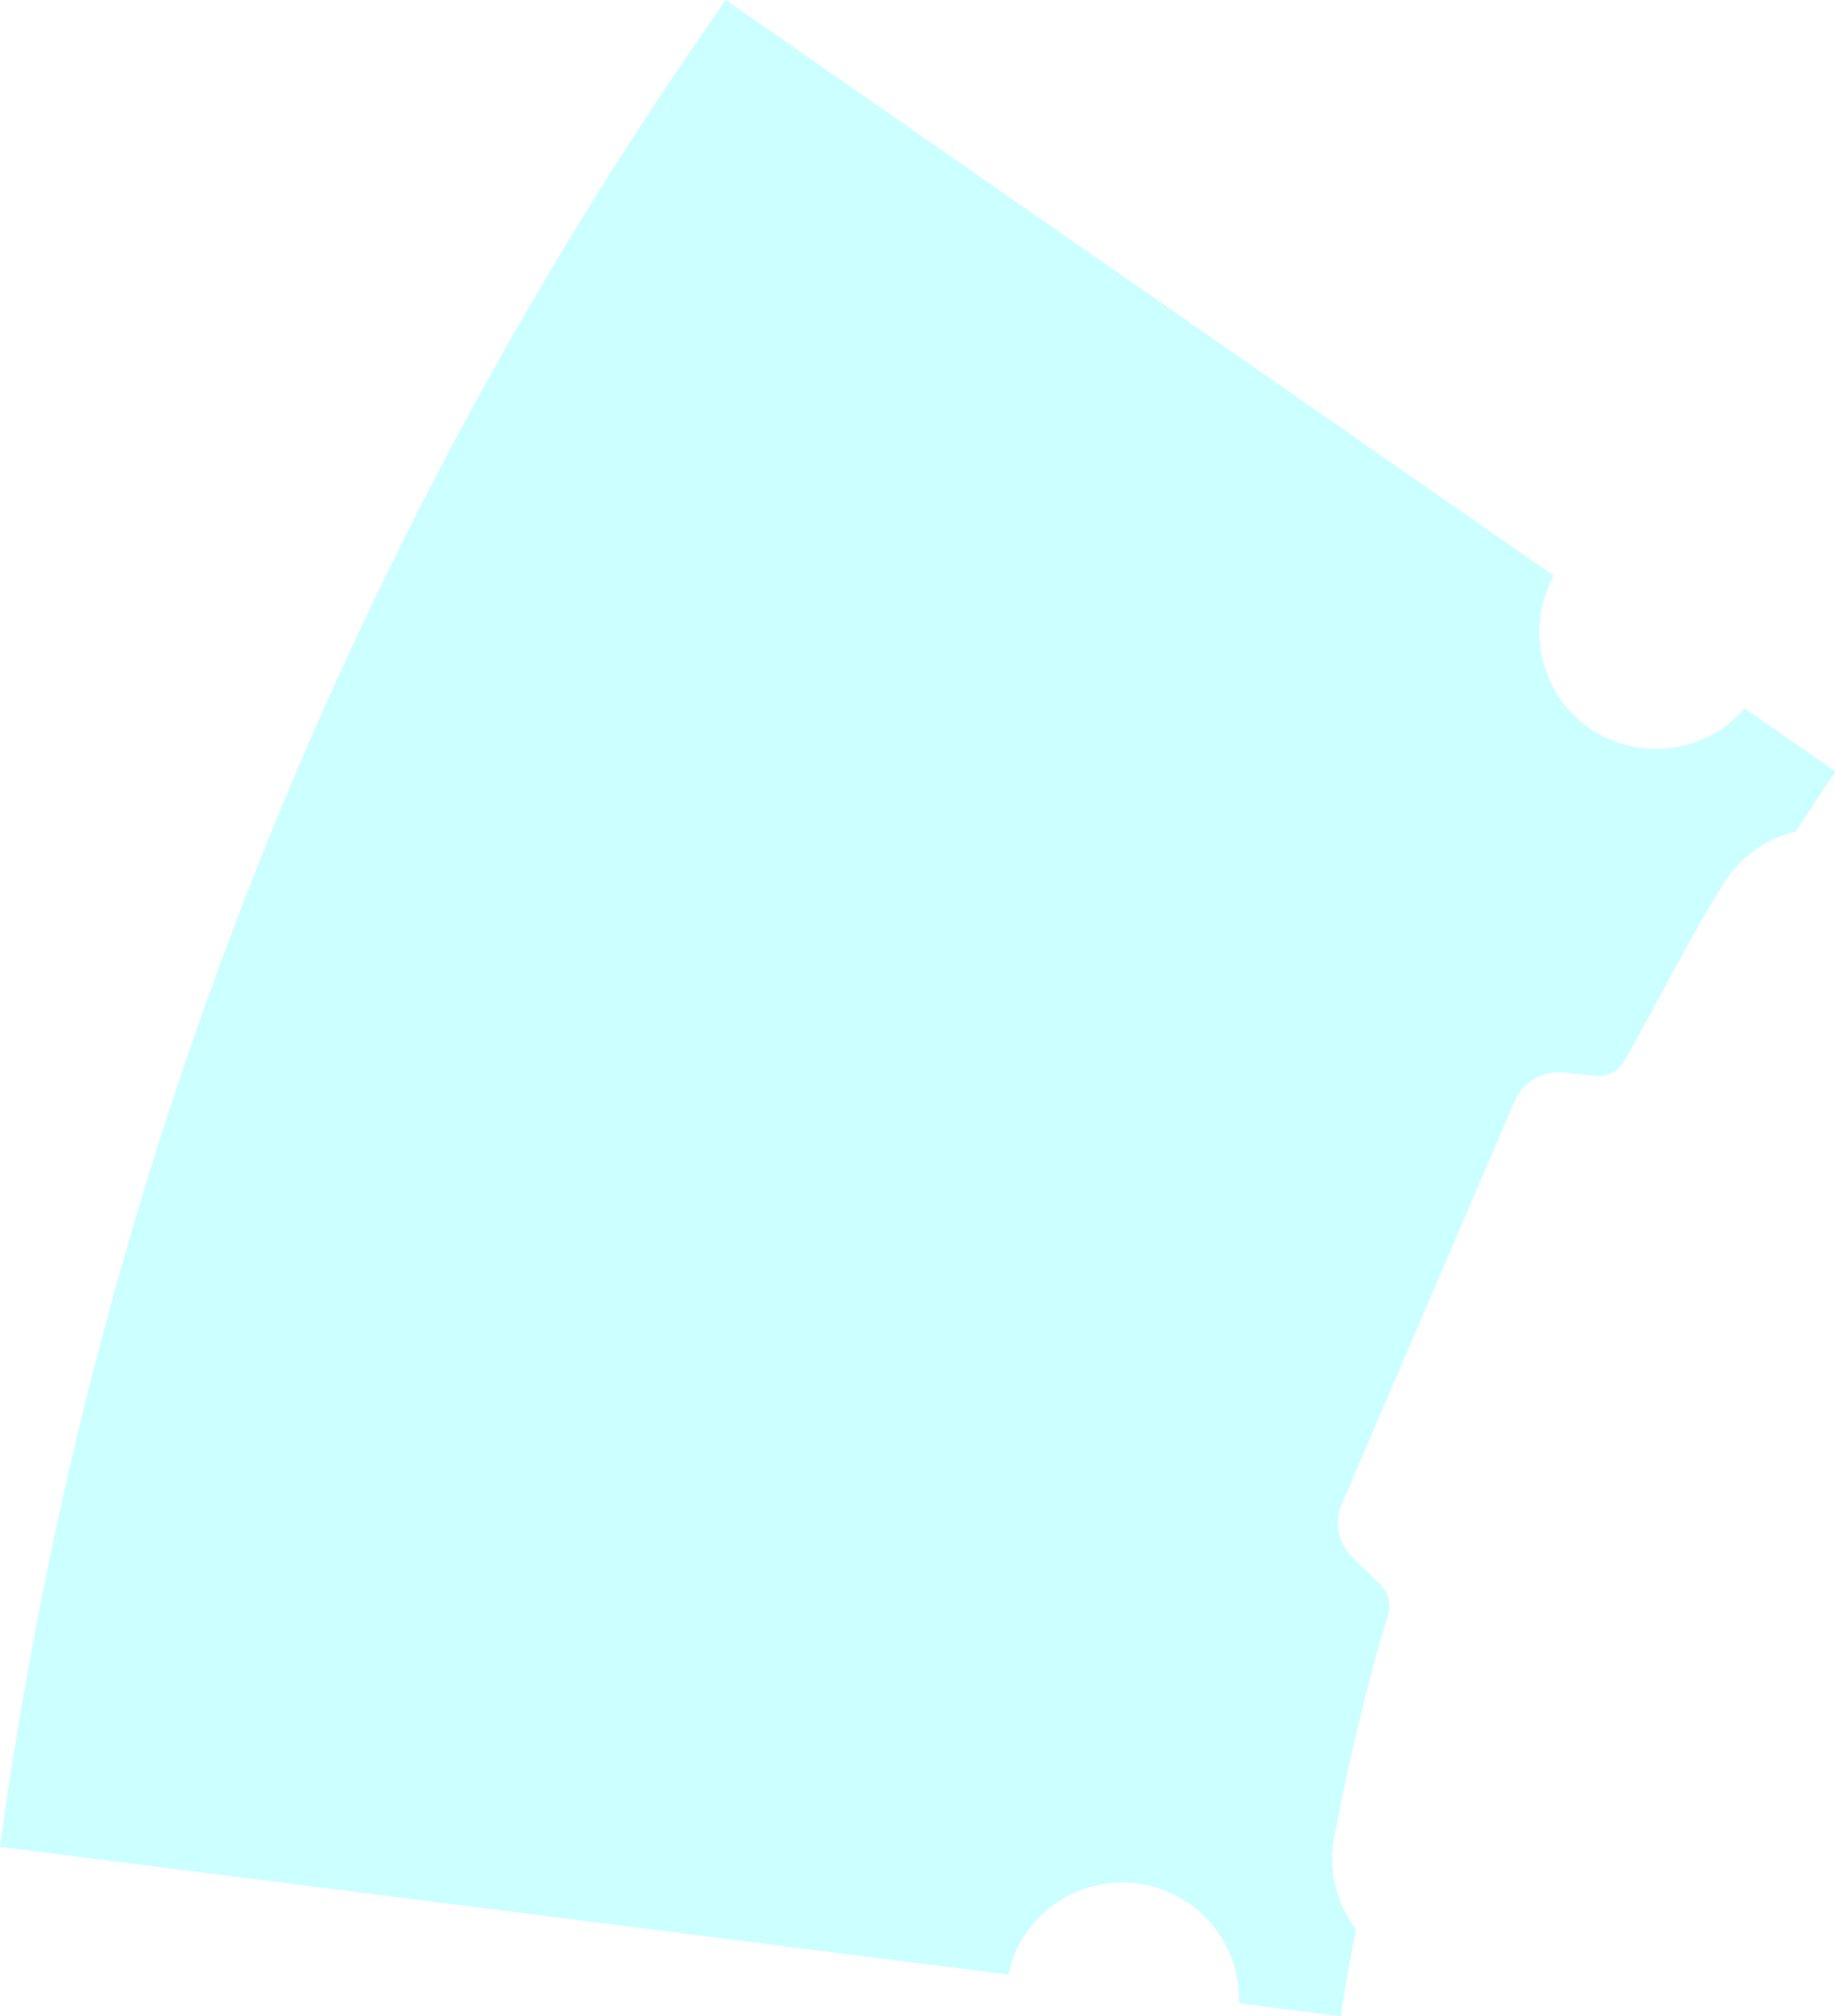 <svg xmlns="http://www.w3.org/2000/svg" viewBox="0 0 33.93 37.26"><title>资源 1</title><g id="图层_2" data-name="图层 2"><g id="图层_1-2" data-name="图层 1"><path d="M18.74,36.16a2.16,2.16,0,0,1,4.17.86l1.88.24c.08-.54.18-1.07.28-1.61a2.14,2.14,0,0,1-.4-1.69c.27-1.41.59-2.79,1-4.14a.54.54,0,0,0-.13-.52L25,28.77a.89.89,0,0,1-.18-1L28,20.36a.89.89,0,0,1,.9-.54l.61.06a.54.54,0,0,0,.52-.27c.48-.82,1.36-2.57,1.9-3.37a2.1,2.1,0,0,1,1.27-.87c.25-.37.48-.75.74-1.11l-1.68-1.17a2.16,2.16,0,0,1-3.53-2.45L13.42,0A77.53,77.53,0,0,0,0,34.13l18.65,2.36A2.15,2.15,0,0,1,18.74,36.16Z" fill="aqua" opacity="0.2"/></g></g></svg>